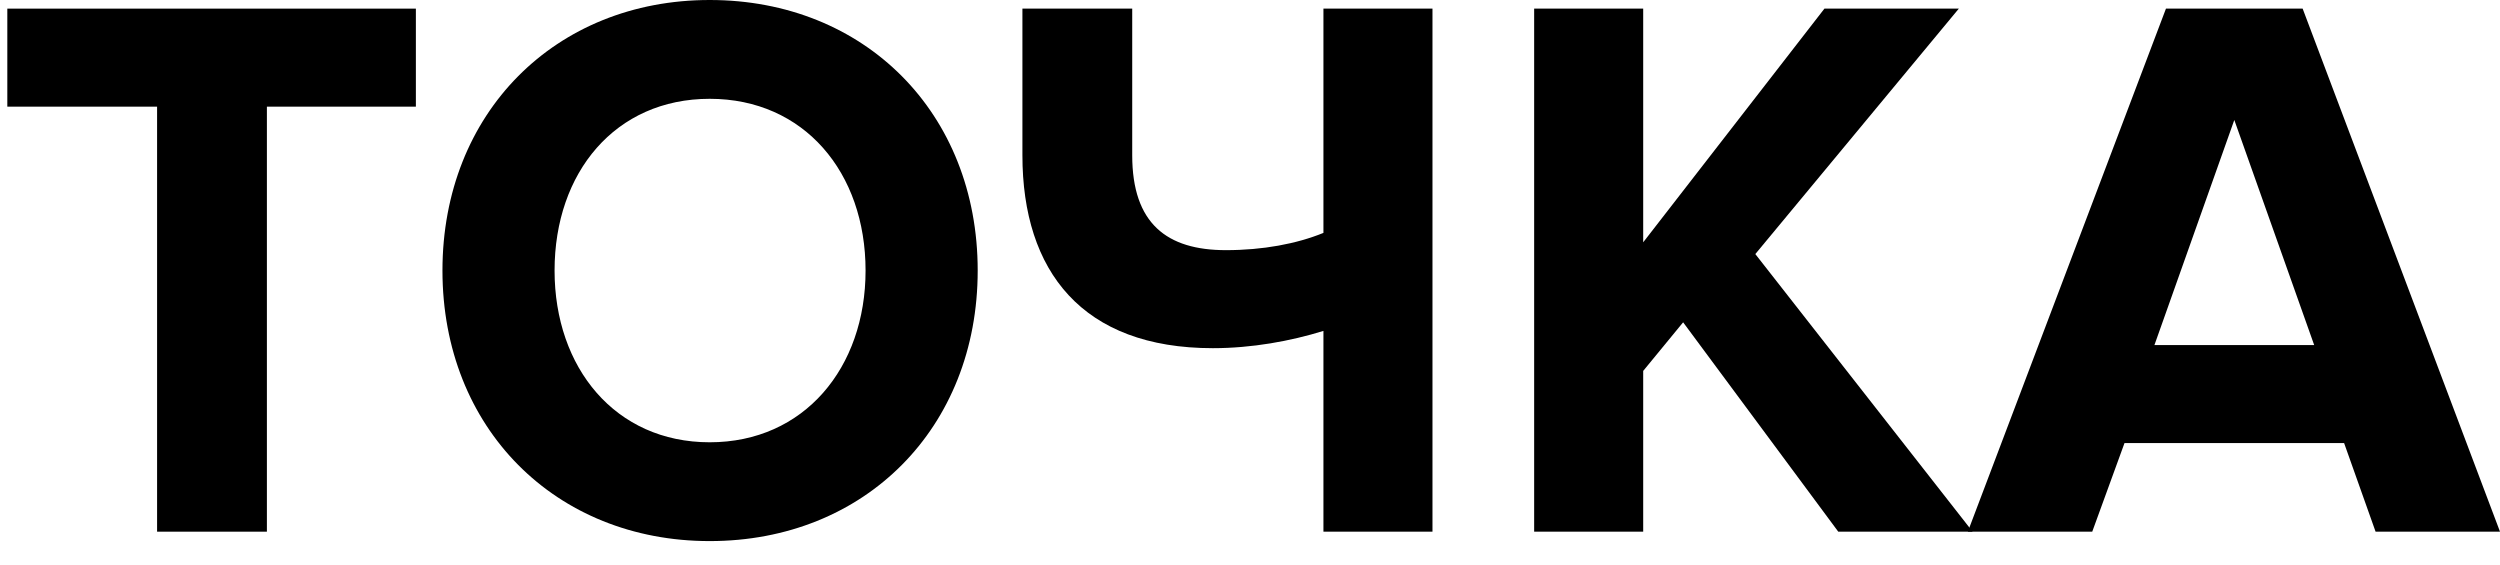 <svg width="115" height="26" viewBox="0 0 115 26" fill="none" xmlns="http://www.w3.org/2000/svg">
<g clip-path="url(#clip0_2194_231)">
<path d="M12.277 24.457V4.906H19.13V0.397H0.337V4.906H7.226V24.457H12.277Z" fill="black"/>
<path d="M32.646 24.89C39.781 24.89 44.974 19.695 44.974 12.445C44.974 5.194 39.781 0 32.646 0C25.546 0 20.353 5.194 20.353 12.445C20.353 19.695 25.546 24.89 32.646 24.89ZM32.646 20.345C28.301 20.345 25.51 16.918 25.51 12.445C25.51 7.936 28.301 4.545 32.646 4.545C36.991 4.545 39.816 7.936 39.816 12.445C39.816 16.918 36.991 20.345 32.646 20.345Z" fill="black"/>
<path d="M52.082 0.397H47.031V7.142C47.031 12.481 49.786 16.016 55.791 16.016C57.593 16.016 59.359 15.691 60.878 15.222V24.457H65.894V0.397H60.878V10.713C59.642 11.218 58.087 11.507 56.392 11.507C53.672 11.507 52.082 10.281 52.082 7.142V0.397Z" fill="black"/>
<path d="M90.741 24.457L80.745 11.687L90.106 0.397H83.924L75.587 11.146V0.397H70.571V24.457H75.587V17.062L77.424 14.826L84.56 24.457H90.741Z" fill="black"/>
<path d="M115 24.457L105.922 0.397H99.634L90.52 24.457H96.243L97.727 20.381H107.829L109.277 24.457H115ZM106.452 15.872H99.104L102.778 5.519L106.452 15.872Z" fill="black"/>
</g>
<defs>
<clipPath id="clip0_2194_231">
<rect width="115" height="26" fill="white"/>
</clipPath>
</defs>
</svg>
